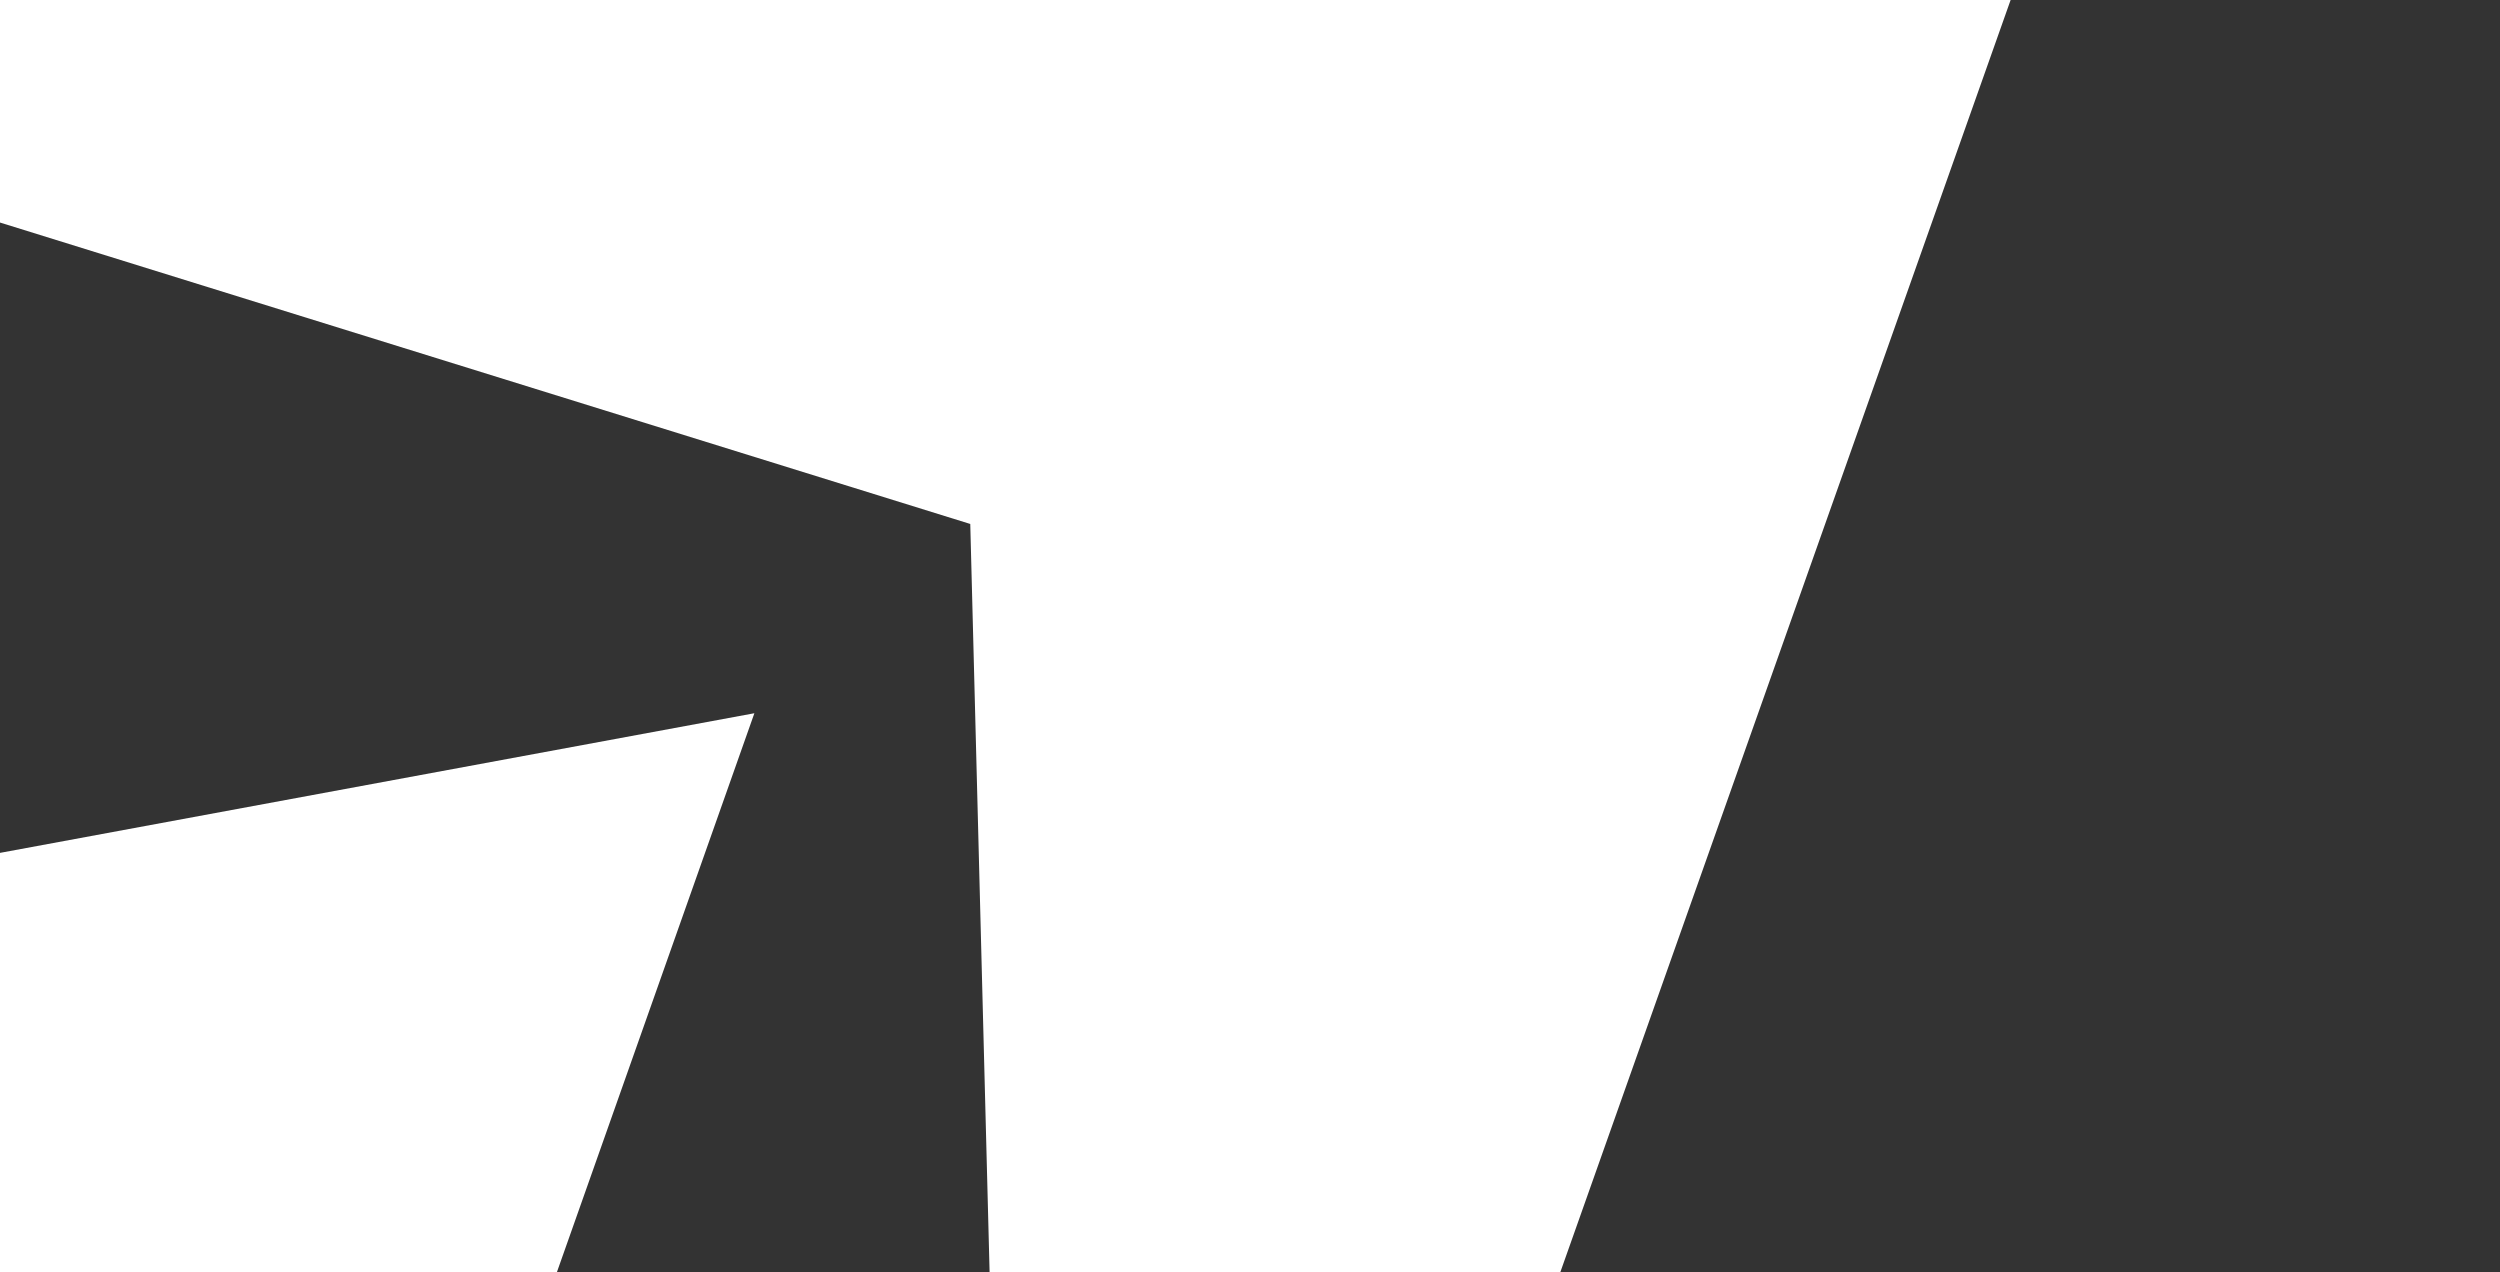 <svg width="1069" height="544" viewBox="0 0 1069 544" fill="none" xmlns="http://www.w3.org/2000/svg">
<rect x="0" y="0" width="1069" height="544" fill="#333333" stroke="none"/>
<path d="M956.946 -274.623L-393.673 -27.143L414.886 224.048L439.751 1186.55L956.946 -274.623Z" fill="white"/>
<path d="M31.38 571.697L45.753 1088.45L322.573 304.979L-399.539 438.649L31.38 571.697Z" fill="white"/>
</svg>
